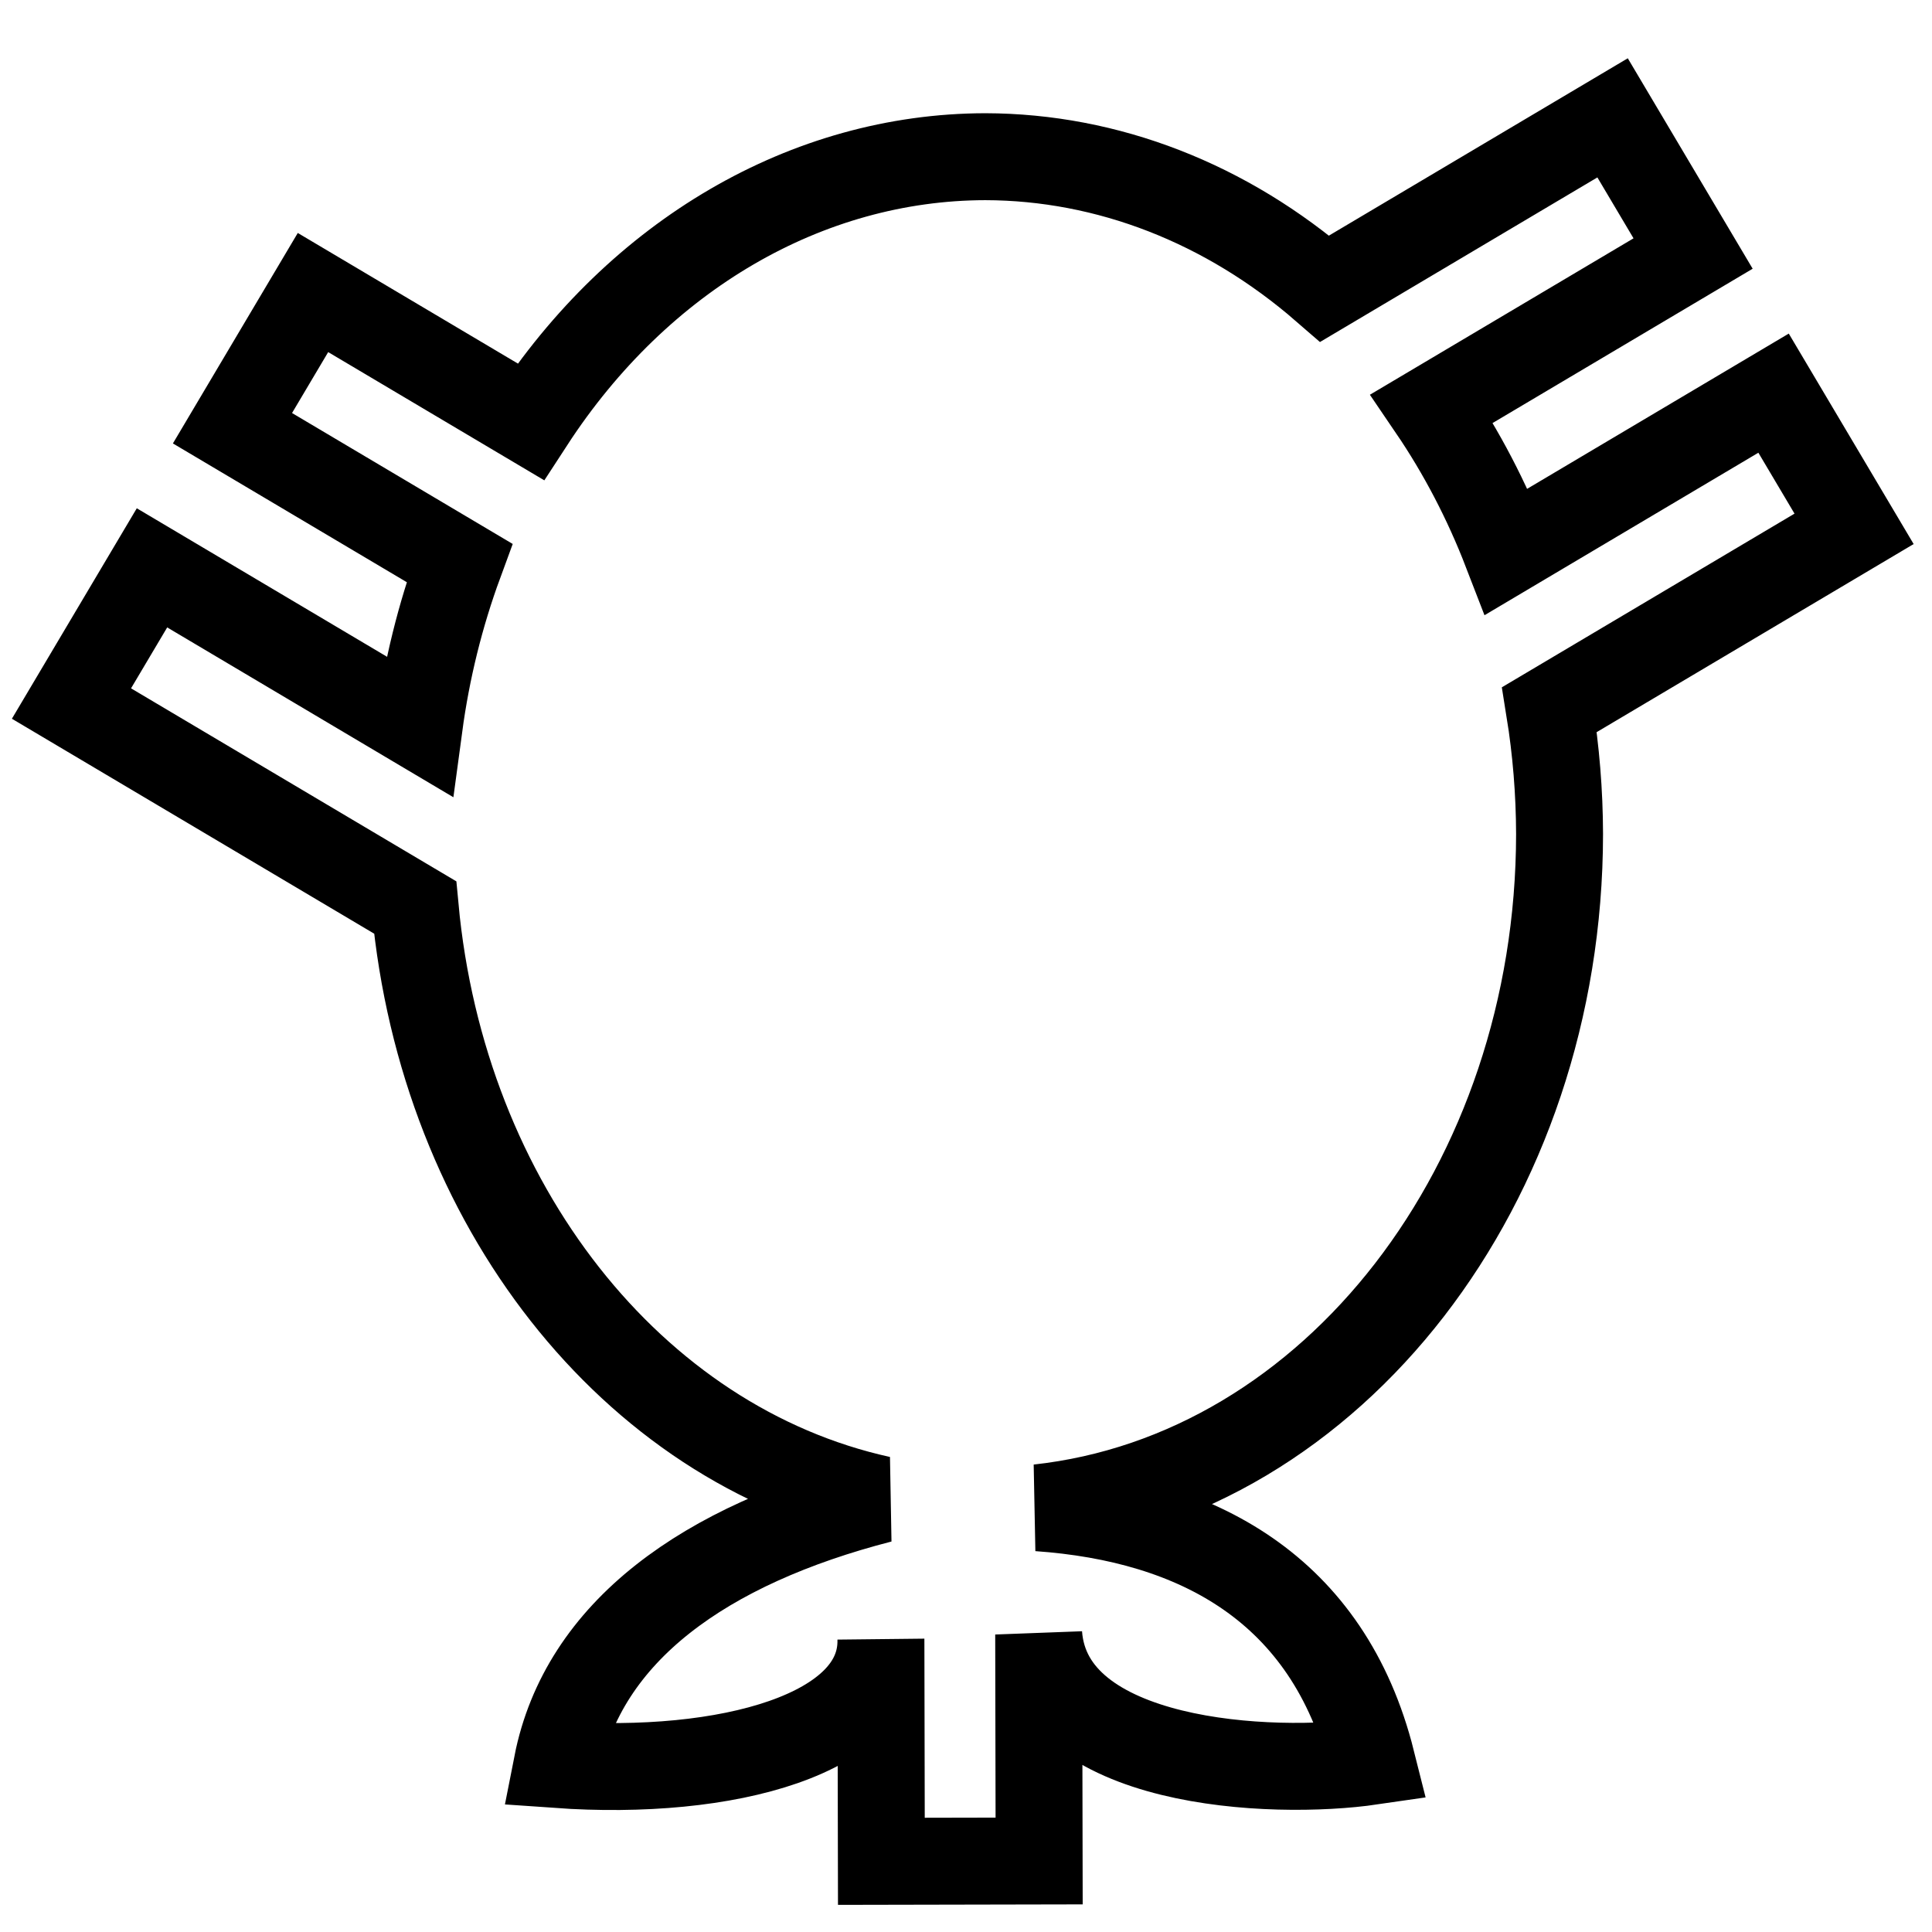 <?xml version="1.0" encoding="UTF-8" standalone="no"?>
<svg
   xmlns:dc="http://purl.org/dc/elements/1.1/"
   xmlns:cc="http://creativecommons.org/ns#"
   xmlns:rdf="http://www.w3.org/1999/02/22-rdf-syntax-ns#"
   xmlns:svg="http://www.w3.org/2000/svg"
   xmlns="http://www.w3.org/2000/svg"
   version="1.1"
   id="svg2"
   viewBox="0 0 200 200"
   height="200"
   width="200">
  <defs
     id="defs4" />
  <g
     transform="translate(0,-852.362)"
     id="layer1">
    <path
       id="path4136"
       transform="translate(0,852.362)"
       d="M 166.934,12.199 137.139,29.879 C 126.956,21.034 114.647,16.249 102,16.221 83.552,16.255 66.162,26.39 54.932,43.652 L 32.4,30.283 24.066,44.33 47.561,58.27 c -1.99,5.41 -3.394,11.095 -4.178,16.92 L 15.734,58.783 7.398,72.83 42.977,93.939 c 2.855,30.72 22.428,55.612 48.186,61.281 -18.176,4.688 -30.791,13.658 -33.496,27.445 17.585,1.248 33.72,-3.138 33.525,-12.943 l 0.047,22.961 16.332,-0.033 -0.047,-23.455 c 0.997,13.601 24.166,14.645 34.477,13.139 -4.503,-17.937 -18.16,-25.102 -34.504,-26.25 30.55,-3.346 53.922,-33.563 53.949,-69.75 -0.012,-4.321 -0.362,-8.631 -1.047,-12.875 l 31.535,-18.713 -8.334,-14.047 -27.646,16.404 c -2.046,-5.296 -4.642,-10.271 -7.73,-14.811 l 27.045,-16.047 z"
       style="fill:none;fill-opacity:1;stroke:#000000;stroke-width:9;stroke-linecap:butt;stroke-linejoin:miter;stroke-miterlimit:4;stroke-dasharray:none;stroke-opacity:1" />
  </g>
</svg>
